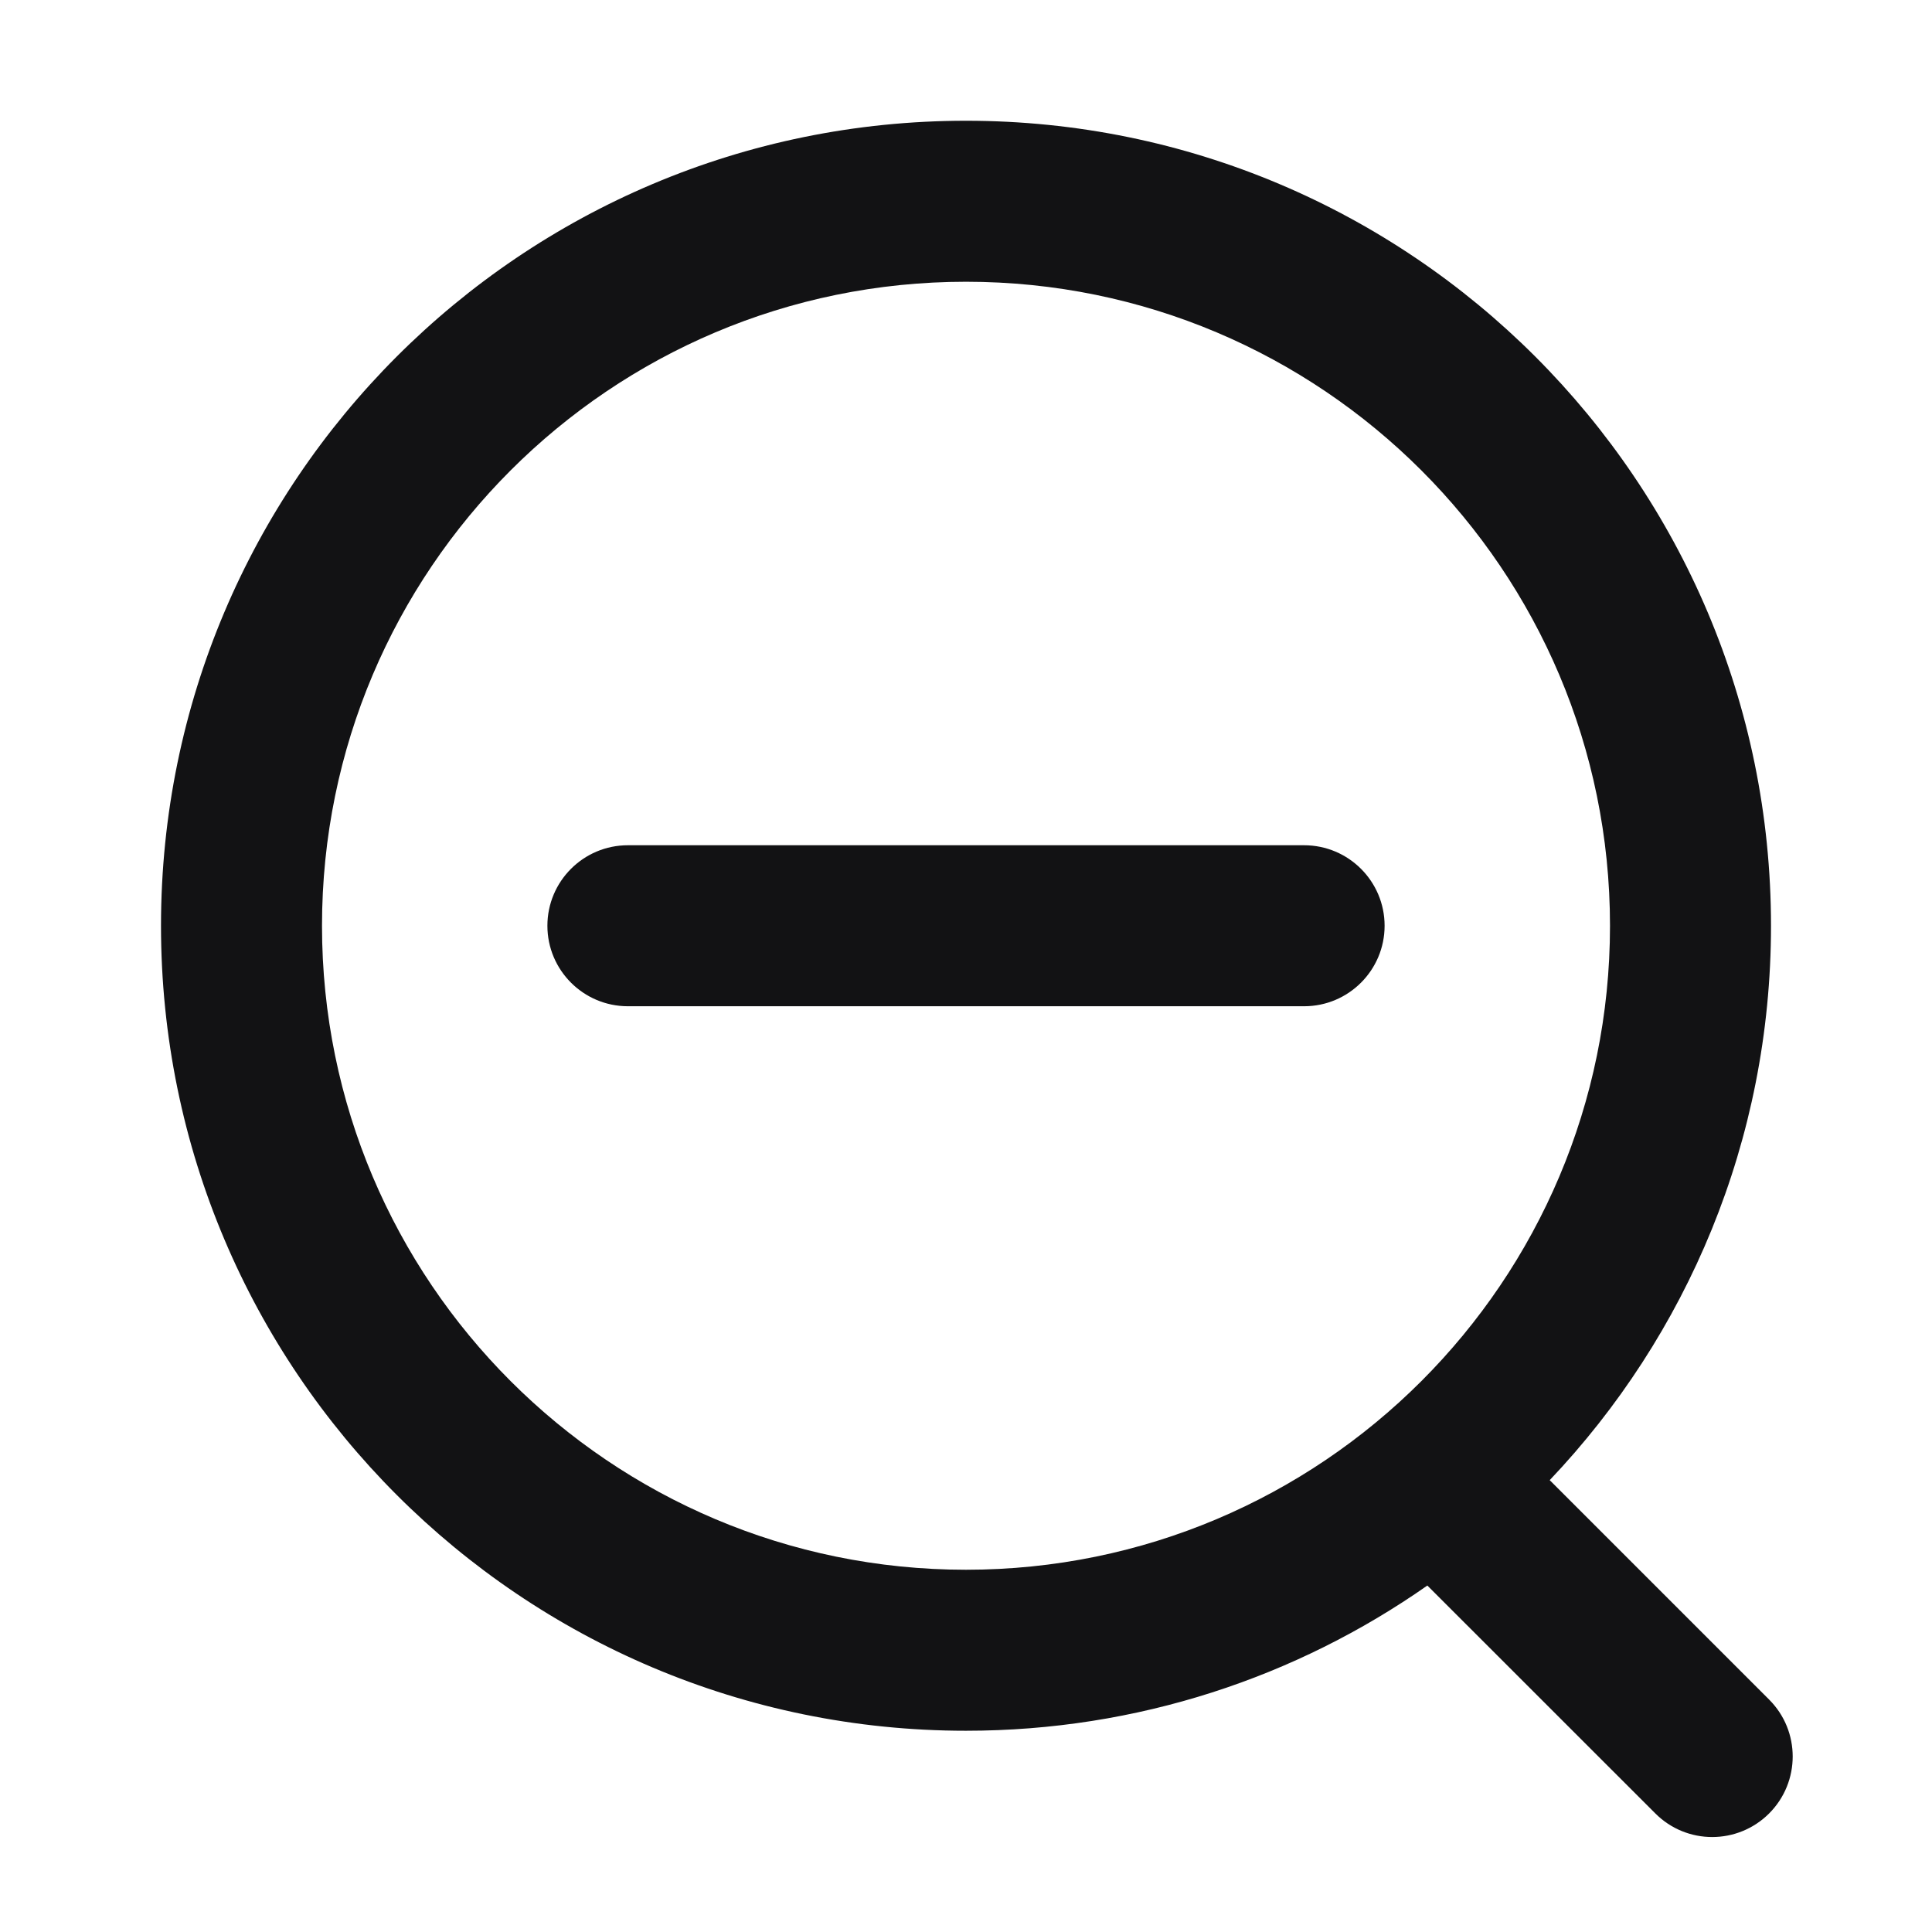 <svg width="24" height="24" viewBox="0 0 24 24" fill="none" xmlns="http://www.w3.org/2000/svg">
<path fill-rule="evenodd" clip-rule="evenodd" d="M12 19.5C16.418 19.5 20 15.918 20 11.5C20 7.082 16.418 3.5 12 3.5C7.582 3.5 4 7.082 4 11.5C4 15.918 7.582 19.5 12 19.5ZM12 21.5C14.132 21.5 16.108 20.833 17.731 19.696L20.563 22.527C20.953 22.918 21.586 22.918 21.977 22.527C22.367 22.136 22.367 21.503 21.977 21.113L19.251 18.387C20.954 16.593 22 14.169 22 11.5C22 5.977 17.523 1.5 12 1.5C6.477 1.5 2 5.977 2 11.5C2 17.023 6.477 21.5 12 21.5ZM16.2 12.5C16.752 12.5 17.2 12.052 17.2 11.5C17.2 10.948 16.752 10.5 16.2 10.5L7.8 10.5C7.248 10.5 6.8 10.948 6.8 11.5C6.8 12.052 7.248 12.5 7.8 12.5L16.2 12.5Z" fill="#121214"/>
</svg>
